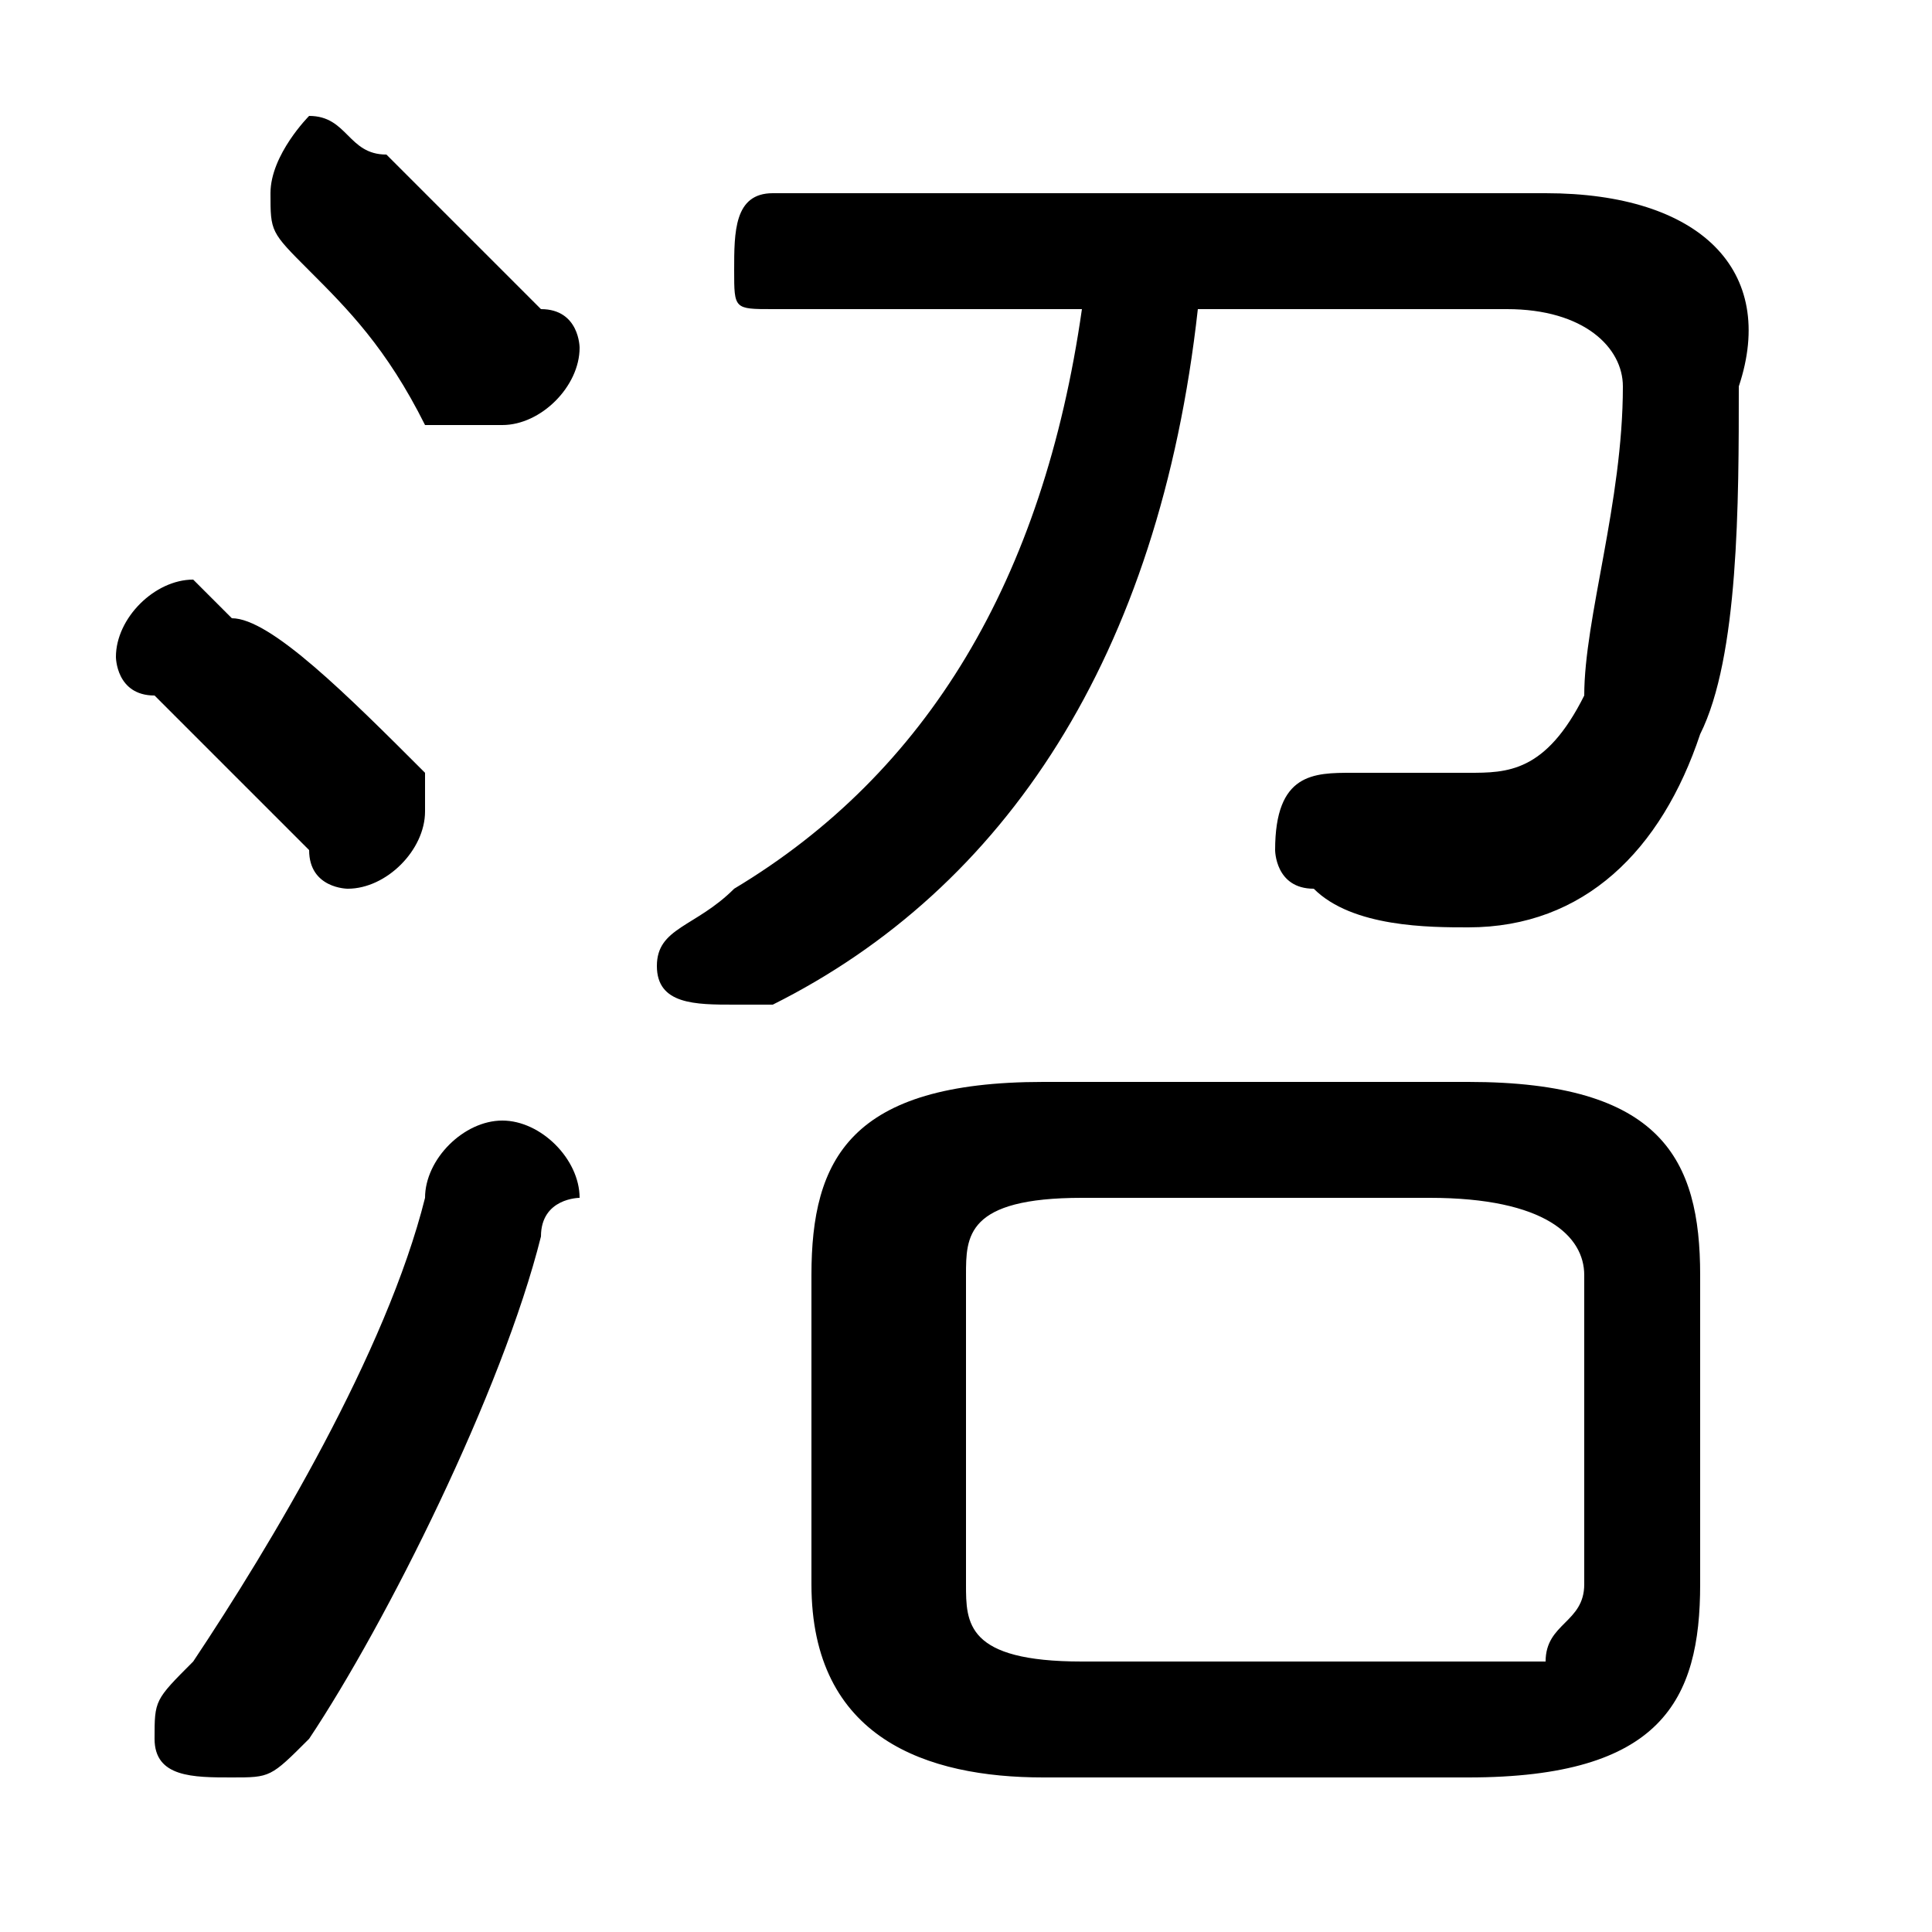 <svg xmlns="http://www.w3.org/2000/svg" viewBox="0 -44.0 50.0 50.0">
    <rect x="0" y="-44.0" width="50.0" height="50.0" fill="#808080" stroke="none"/>
    <g transform="scale(1, -1)">
        <!-- ボディの枠 -->
        <rect x="0" y="-6.0" width="50.0" height="50.0"
            stroke="white" fill="white"/>
        <!-- グリフ座標系の原点 -->
        <circle cx="0" cy="0" r="5" fill="white"/>
        <!-- グリフのアウトライン -->
        <g style="fill:black;stroke:#000000;stroke-width:0;stroke-linecap:round;stroke-linejoin:round;">
        <path d="M 38.0 -2.0 C 43.0 -2.0 44.0 -0.0 44.0 3.0 L 44.0 11.0 C 44.0 14.0 43.0 16.0 38.0 16.0 L 27.0 16.0 C 22.0 16.0 21.0 14.0 21.0 11.0 L 21.0 3.0 C 21.0 -1.0 24.0 -2.0 27.0 -2.0 Z M 28.0 1.0 C 25.0 1.0 25.0 2.0 25.0 3.0 L 25.0 11.0 C 25.0 12.0 25.0 13.0 28.0 13.0 L 37.0 13.0 C 40.0 13.0 41.0 12.0 41.0 11.0 L 41.0 3.0 C 41.0 2.0 40.0 2.0 40.0 1.0 C 39.0 1.0 38.0 1.0 37.0 1.0 Z M 28.0 36.0 C 27.0 29.0 24.0 24.0 19.0 21.0 C 18.0 20.0 17.0 20.0 17.0 19.0 C 17.0 18.0 18.0 18.0 19.0 18.0 C 19.0 18.0 20.0 18.0 20.0 18.0 C 26.0 21.0 30.0 27.0 31.0 36.0 L 39.0 36.0 C 41.0 36.0 42.0 35.0 42.0 34.0 C 42.0 31.0 41.0 28.0 41.0 26.0 C 40.0 24.0 39.0 24.0 38.0 24.0 C 37.0 24.0 36.0 24.0 35.0 24.0 C 34.0 24.0 33.0 24.0 33.0 22.0 C 33.0 22.0 33.0 21.0 34.0 21.0 C 35.0 20.0 37.0 20.0 38.0 20.0 C 41.0 20.0 43.0 22.0 44.0 25.0 C 45.0 27.0 45.0 31.0 45.0 34.0 C 46.0 37.0 44.0 39.0 40.0 39.0 L 20.0 39.0 C 19.0 39.0 19.0 38.0 19.0 37.0 C 19.0 36.0 19.0 36.0 20.0 36.0 Z M 10.0 40.0 C 9.0 40.0 9.0 41.0 8.0 41.0 C 8.0 41.0 7.0 40.0 7.0 39.0 C 7.0 38.0 7.0 38.0 8.0 37.0 C 9.0 36.0 10.0 35.0 11.0 33.0 C 12.0 33.0 12.0 33.0 13.0 33.0 C 14.0 33.0 15.0 34.0 15.0 35.0 C 15.0 35.0 15.0 36.0 14.0 36.0 C 13.0 37.0 11.0 39.0 10.0 40.0 Z M 11.0 13.0 C 10.0 9.0 7.0 4.0 5.0 1.0 C 4.0 0.0 4.0 -0.0 4.0 -1.0 C 4.0 -2.0 5.0 -2.0 6.0 -2.0 C 7.0 -2.0 7.0 -2.0 8.0 -1.0 C 10.0 2.0 13.0 8.0 14.0 12.0 C 14.0 13.0 15.0 13.0 15.0 13.0 C 15.0 14.0 14.0 15.0 13.0 15.0 C 12.0 15.0 11.0 14.0 11.0 13.0 Z M 6.0 28.0 C 5.0 29.0 5.0 29.0 5.0 29.0 C 4.0 29.0 3.0 28.0 3.0 27.0 C 3.0 27.0 3.0 26.0 4.0 26.0 C 5.0 25.0 7.0 23.0 8.0 22.0 C 8.0 21.0 9.0 21.0 9.0 21.0 C 10.0 21.0 11.0 22.0 11.0 23.0 C 11.0 23.0 11.0 24.0 11.0 24.0 C 9.0 26.0 7.0 28.0 6.0 28.0 Z"/>
    </g>
    </g>
</svg>
